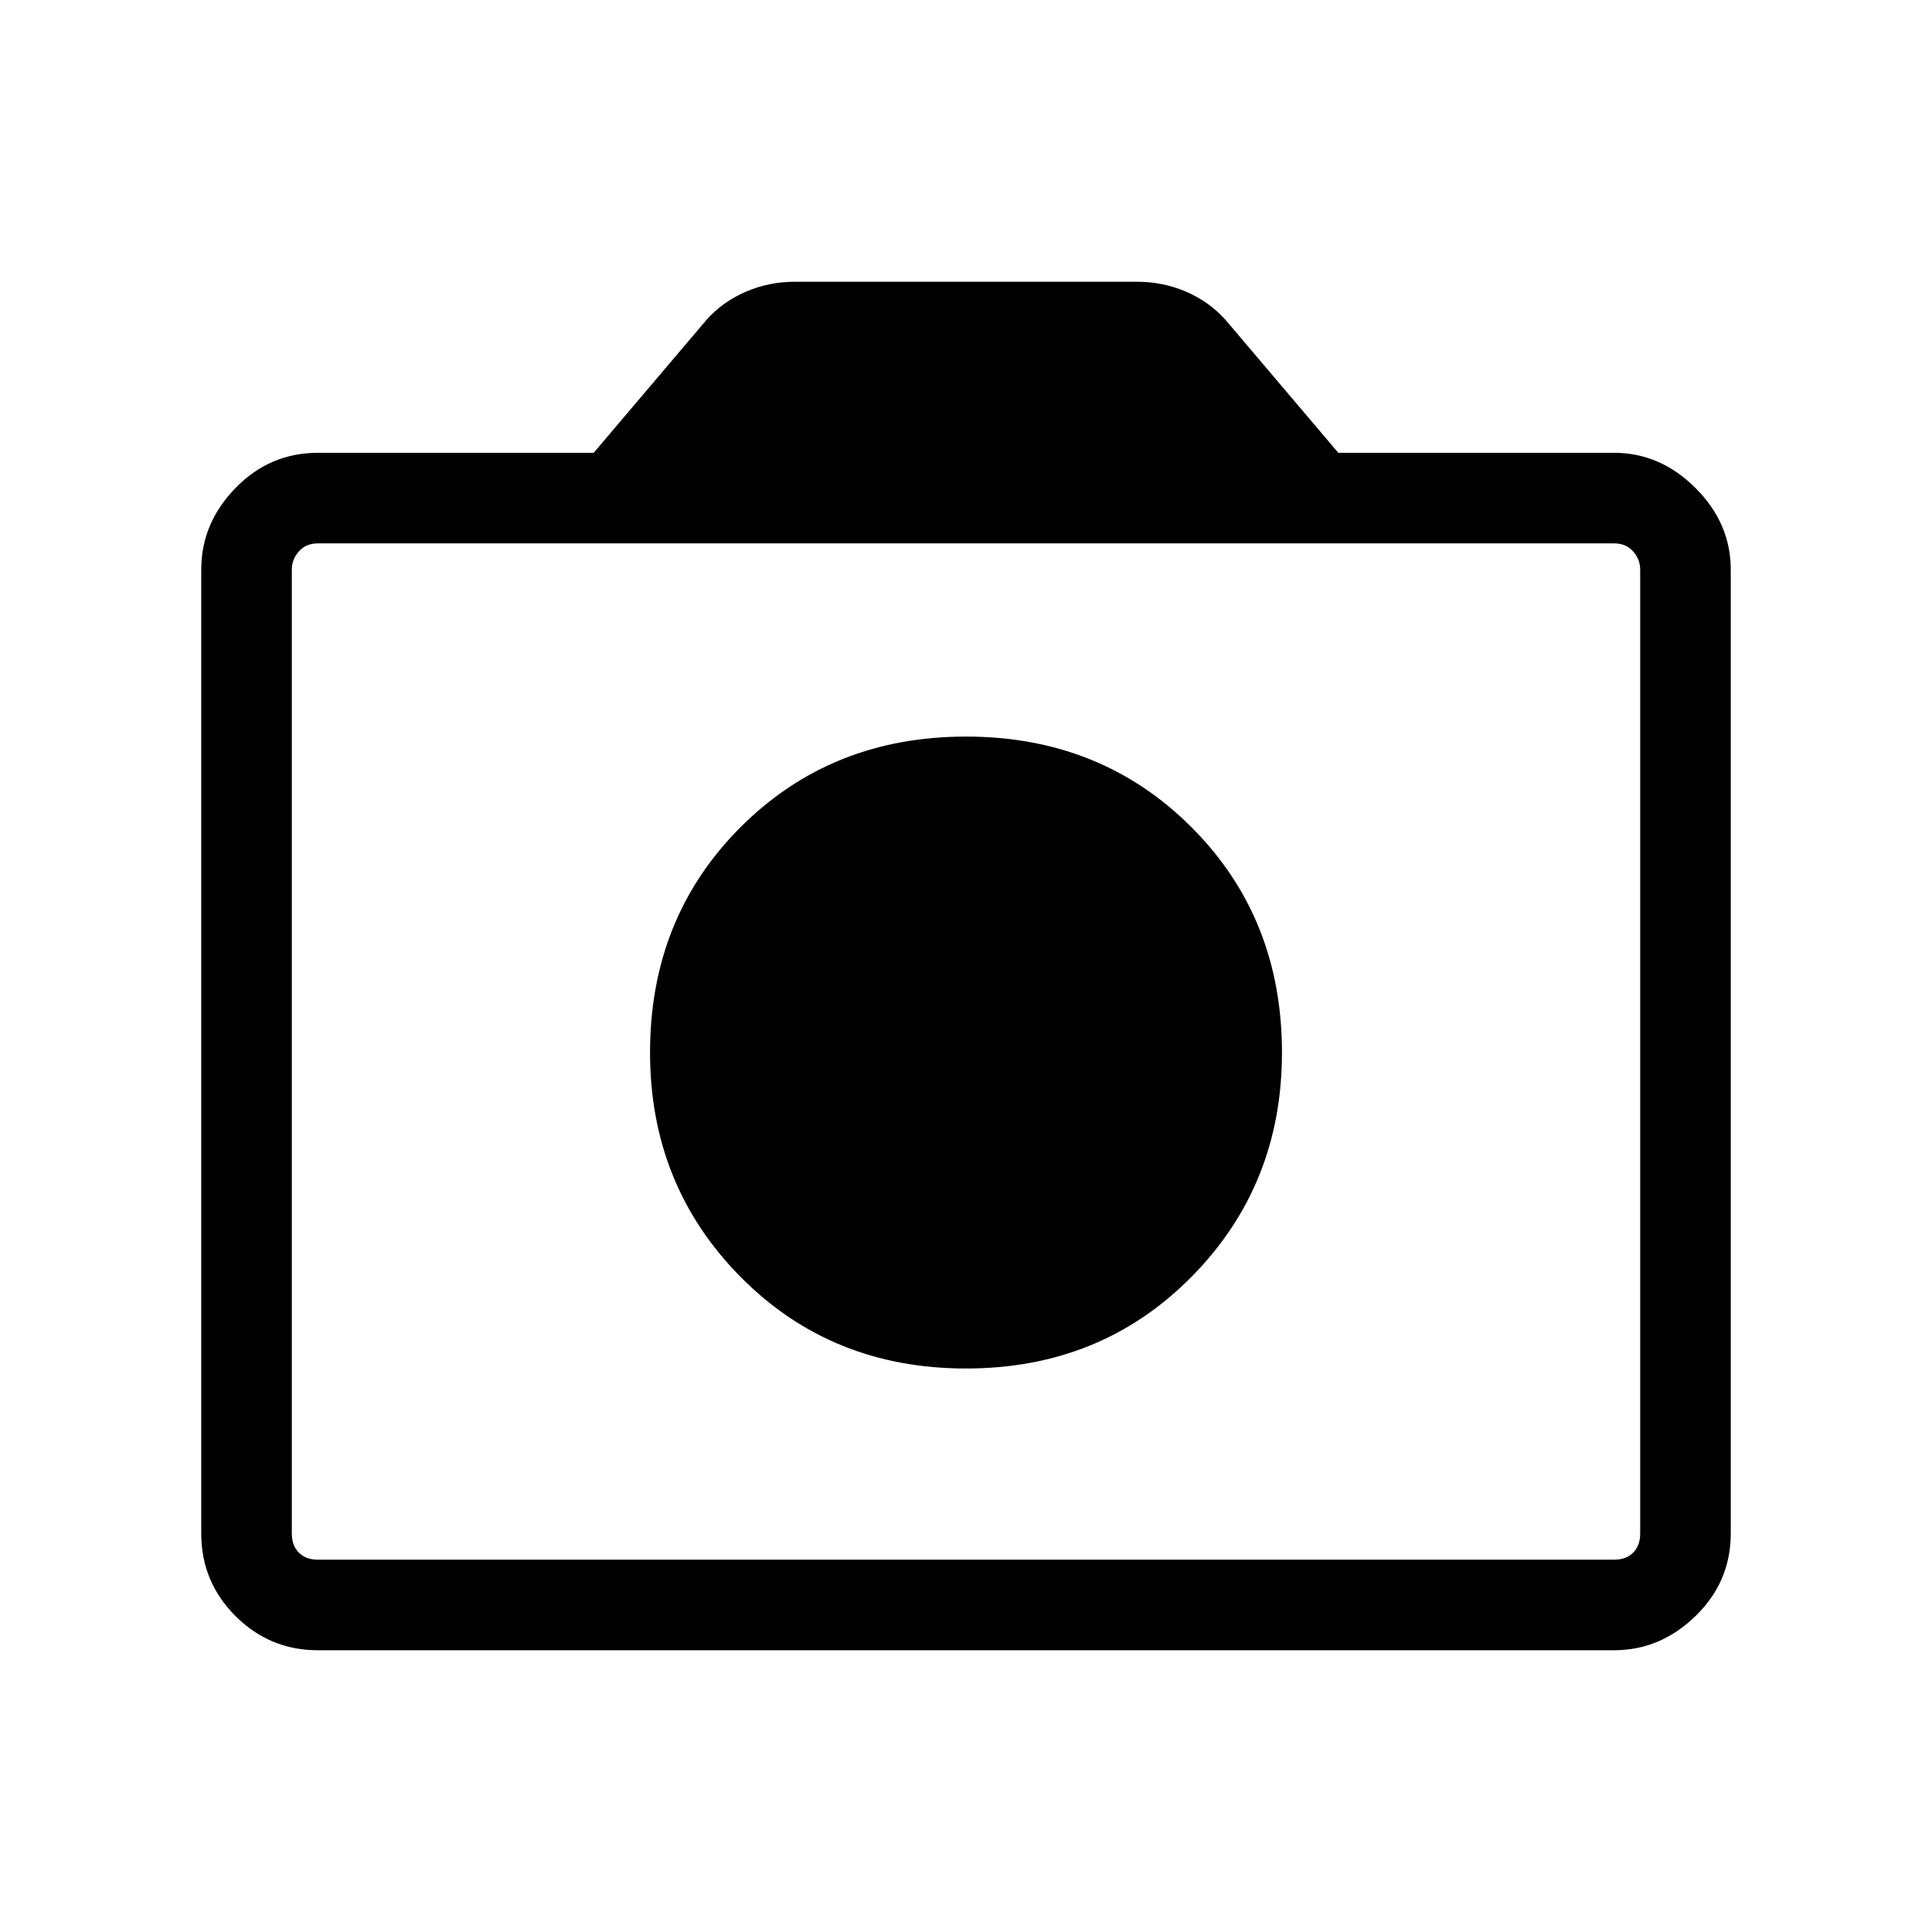 <svg xmlns="http://www.w3.org/2000/svg" height="48" width="48"><path d="M24 34Q27.35 34 29.6 31.725Q31.85 29.45 31.85 26.15Q31.85 22.8 29.6 20.55Q27.35 18.3 24 18.3Q20.65 18.3 18.4 20.55Q16.15 22.8 16.15 26.15Q16.15 29.45 18.4 31.725Q20.65 34 24 34ZM7.9 41Q6.7 41 5.85 40.15Q5 39.3 5 38.1V14.15Q5 13 5.85 12.125Q6.7 11.25 7.9 11.25H14.75L17.55 7.95Q17.95 7.5 18.525 7.25Q19.1 7 19.75 7H28.25Q28.9 7 29.475 7.25Q30.05 7.5 30.45 7.95L33.25 11.25H40.1Q41.25 11.25 42.125 12.125Q43 13 43 14.15V38.1Q43 39.3 42.125 40.15Q41.25 41 40.1 41ZM40.1 38.75Q40.4 38.75 40.575 38.575Q40.75 38.4 40.75 38.1V14.15Q40.75 13.9 40.575 13.7Q40.4 13.5 40.1 13.5H7.9Q7.6 13.5 7.425 13.7Q7.25 13.9 7.25 14.15V38.1Q7.25 38.4 7.425 38.575Q7.6 38.75 7.9 38.75ZM24 26.15Q24 26.15 24 26.15Q24 26.15 24 26.15Q24 26.15 24 26.15Q24 26.15 24 26.15Q24 26.15 24 26.15Q24 26.15 24 26.15Q24 26.15 24 26.15Q24 26.15 24 26.15Z"/></svg>